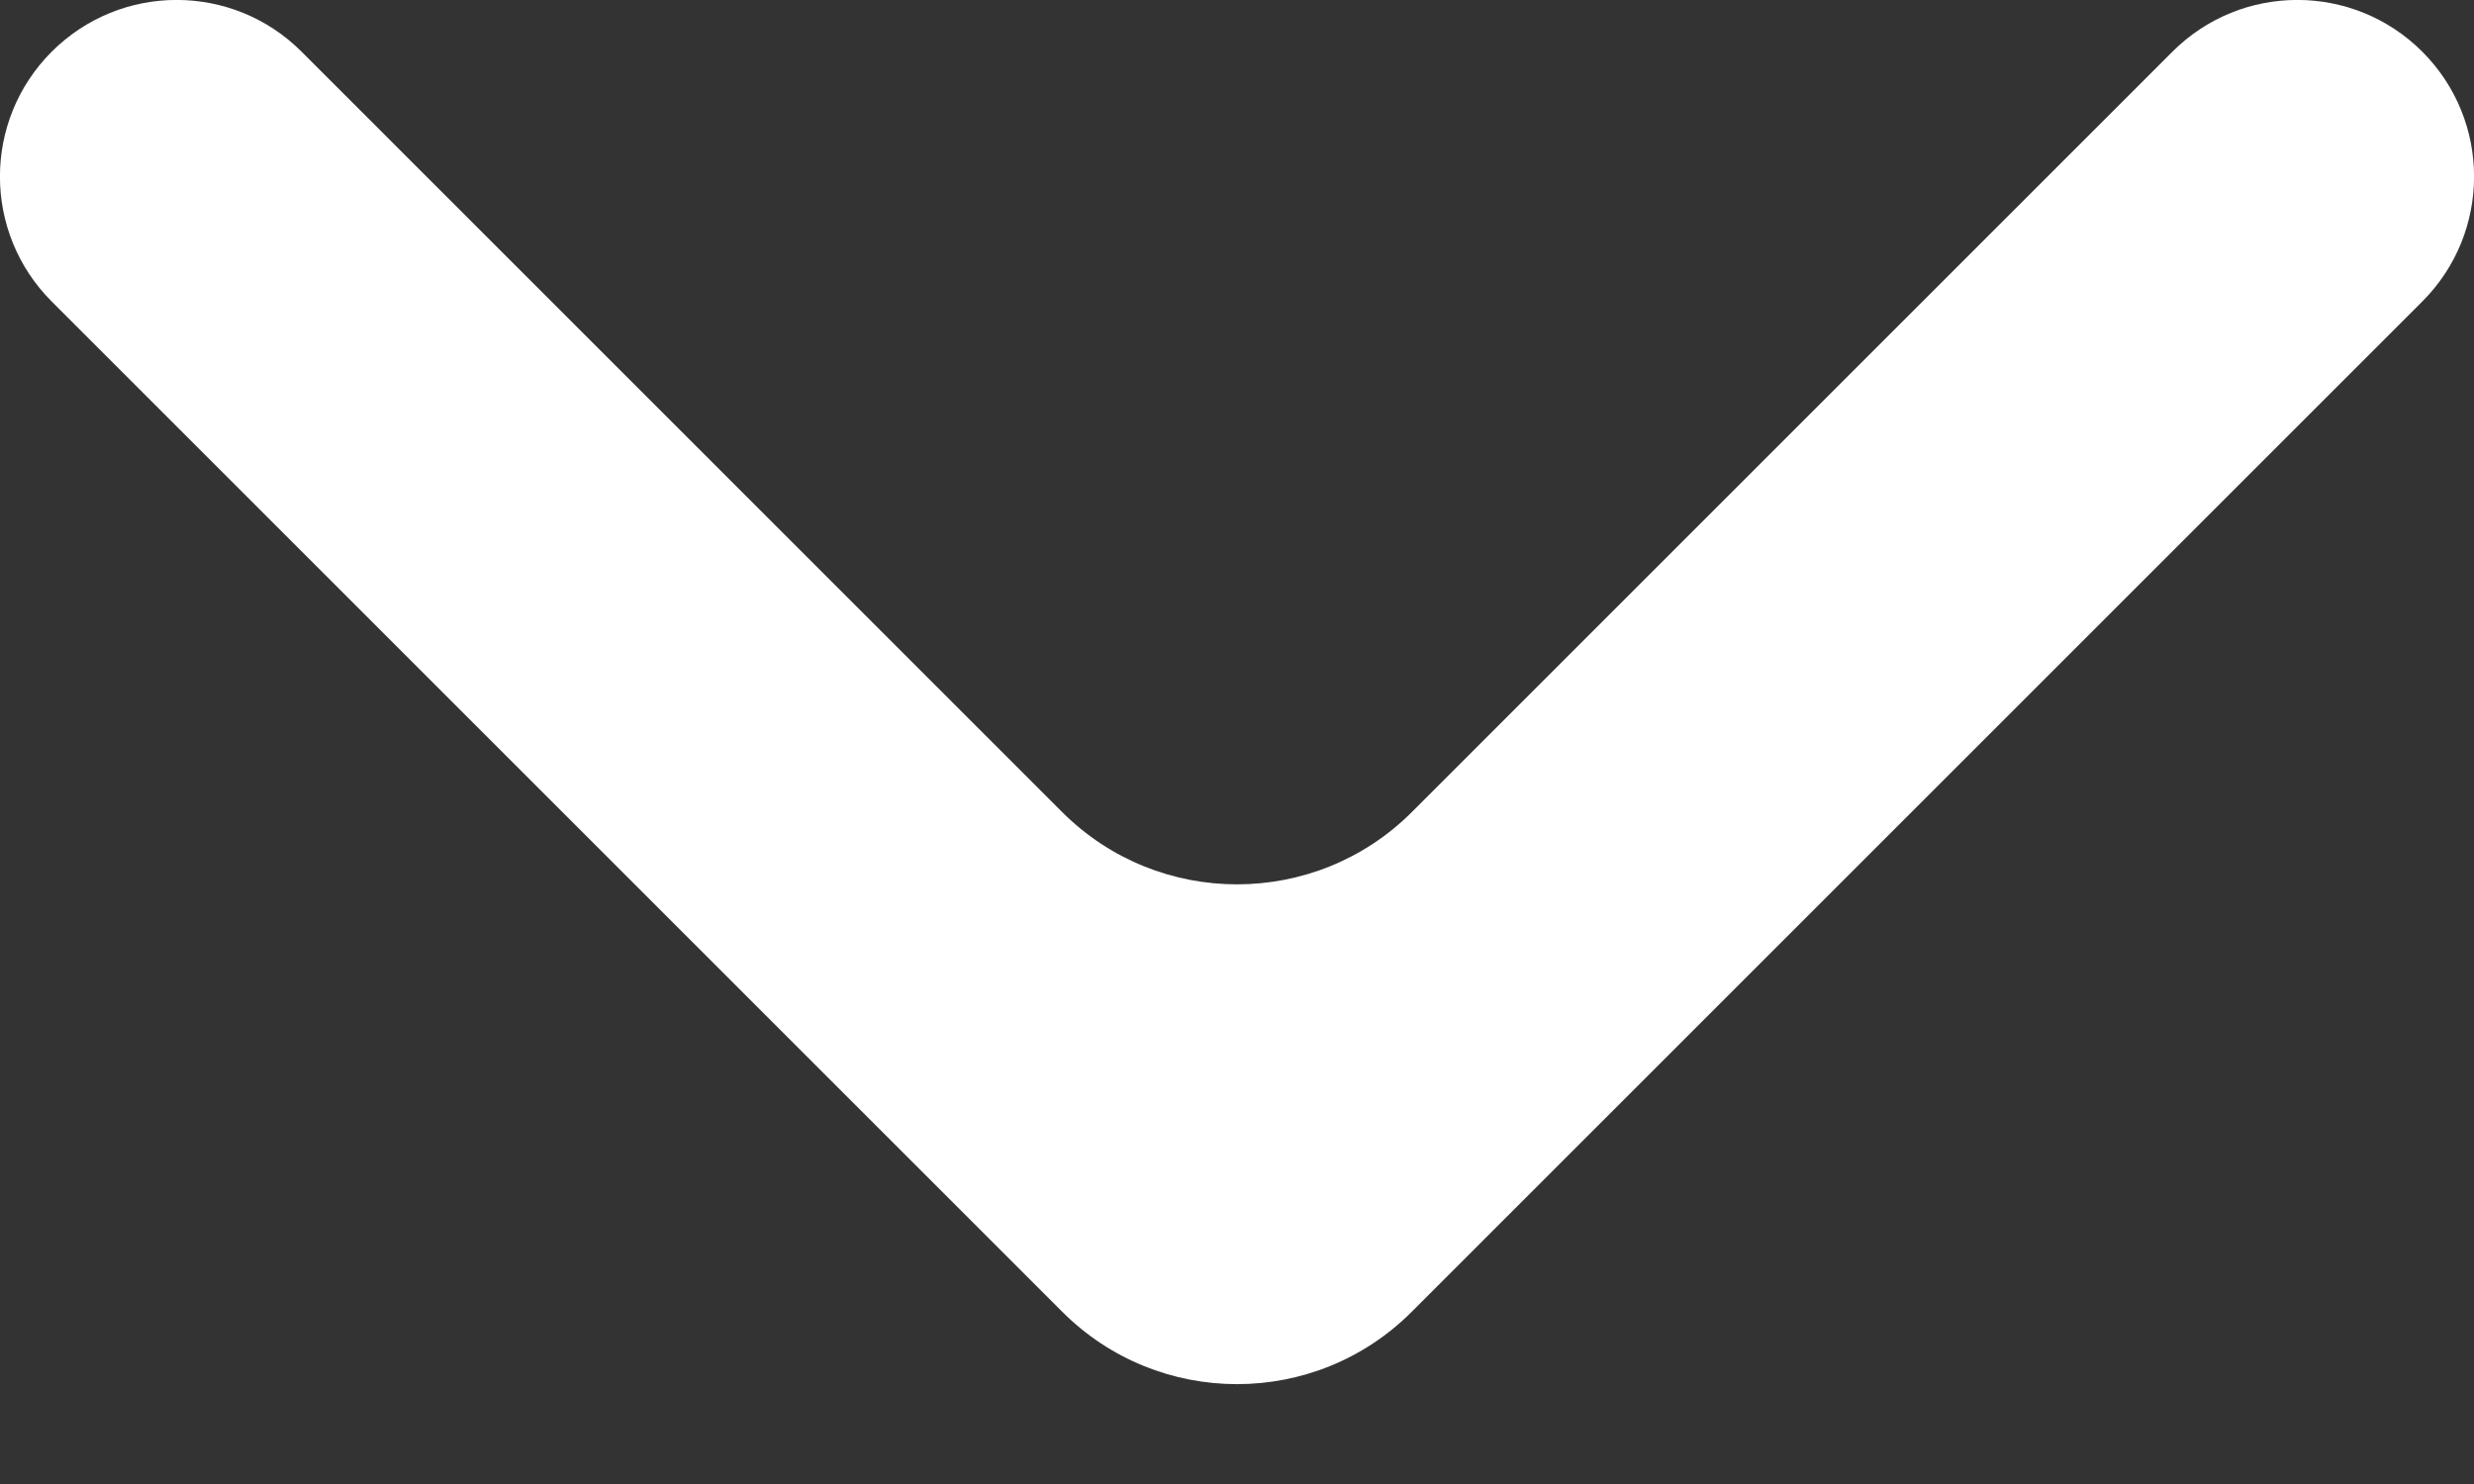 <svg width="10" height="6" viewBox="0 0 10 6" fill="none" xmlns="http://www.w3.org/2000/svg">
<rect x="0" y="0" width="10" height="6" fill="#333333" stroke="none"/>
<path d="M0.209 1.219L4.293 5.303C4.683 5.694 5.317 5.694 5.707 5.303L9.791 1.219C10.07 0.94 10.07 0.488 9.791 0.209C9.512 -0.07 9.06 -0.07 8.781 0.209L5.707 3.283C5.317 3.673 4.683 3.673 4.293 3.283L1.219 0.209C0.94 -0.07 0.488 -0.07 0.209 0.209C-0.07 0.488 -0.07 0.94 0.209 1.219Z" fill="white"/>
</svg>

